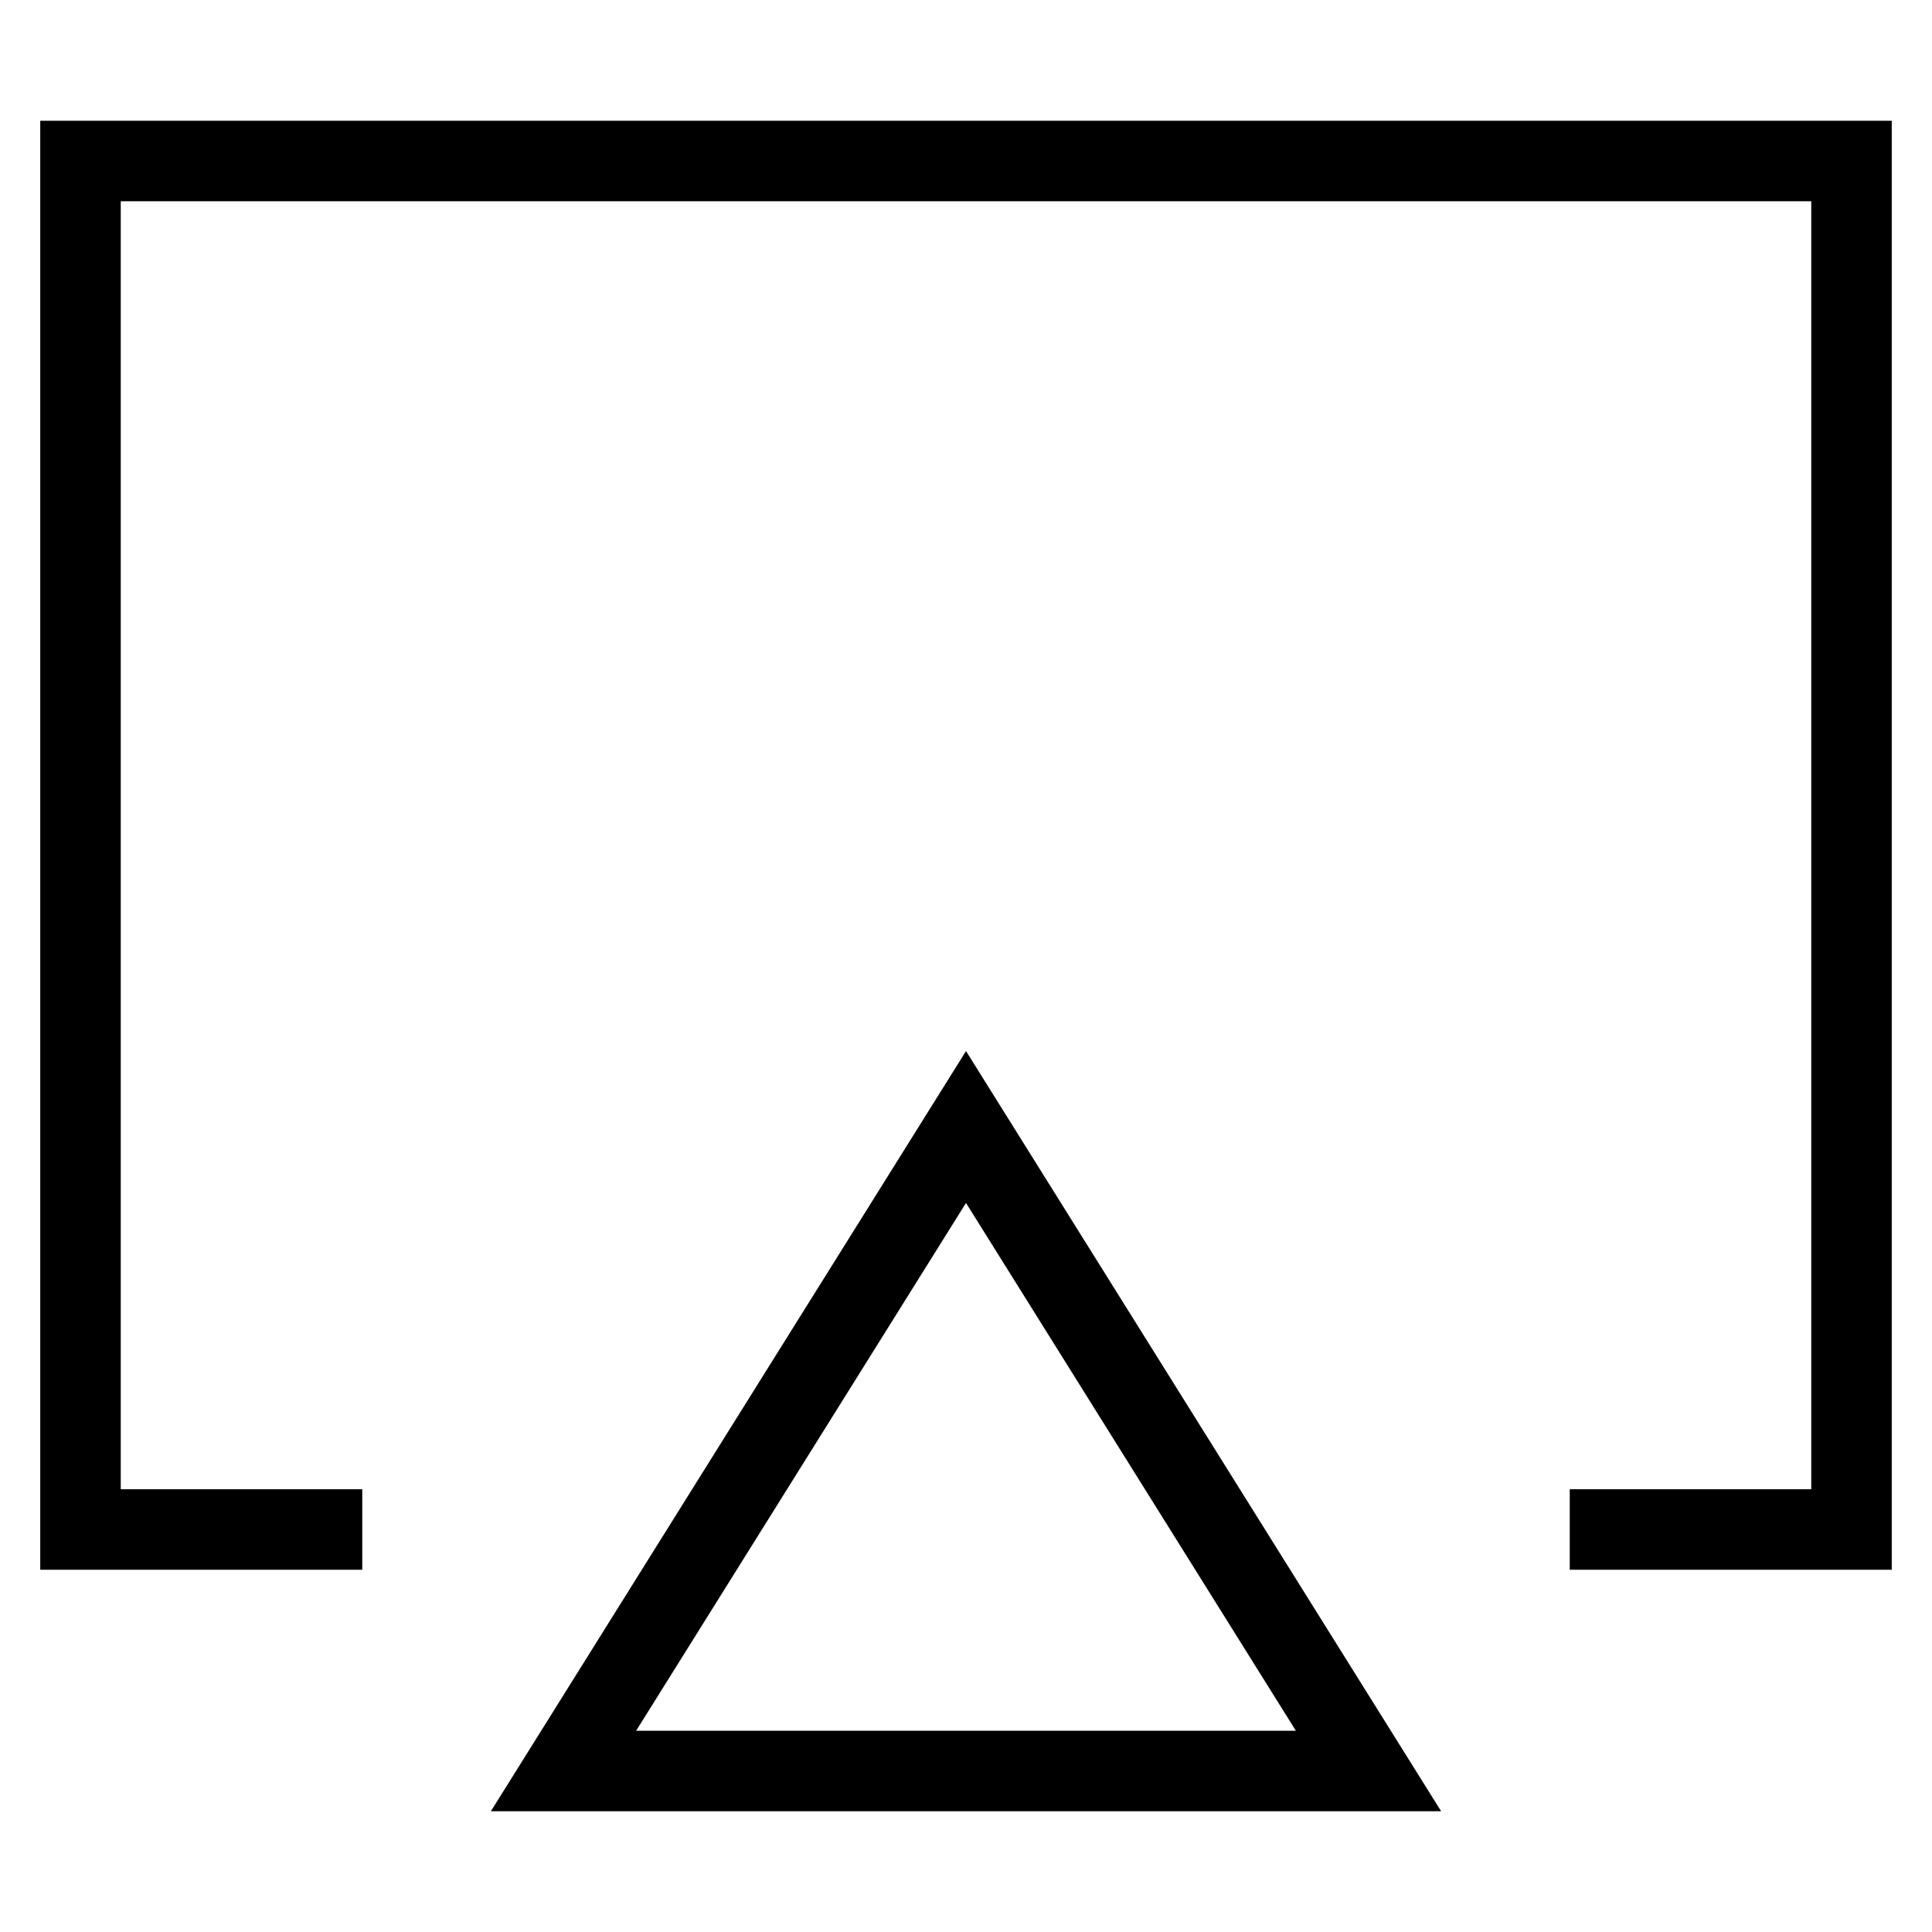 <svg id="nc_icon" xmlns="http://www.w3.org/2000/svg" xml:space="preserve" viewBox="0 0 24 24"><g fill="none" stroke="currentColor" stroke-linecap="square" stroke-miterlimit="10" class="nc-icon-wrapper"><path d="M4 19H1V2h22v17h-3" vector-effect="non-scaling-stroke"/><path d="M7 22h10l-5-8z" data-color="color-2" vector-effect="non-scaling-stroke"/></g></svg>
